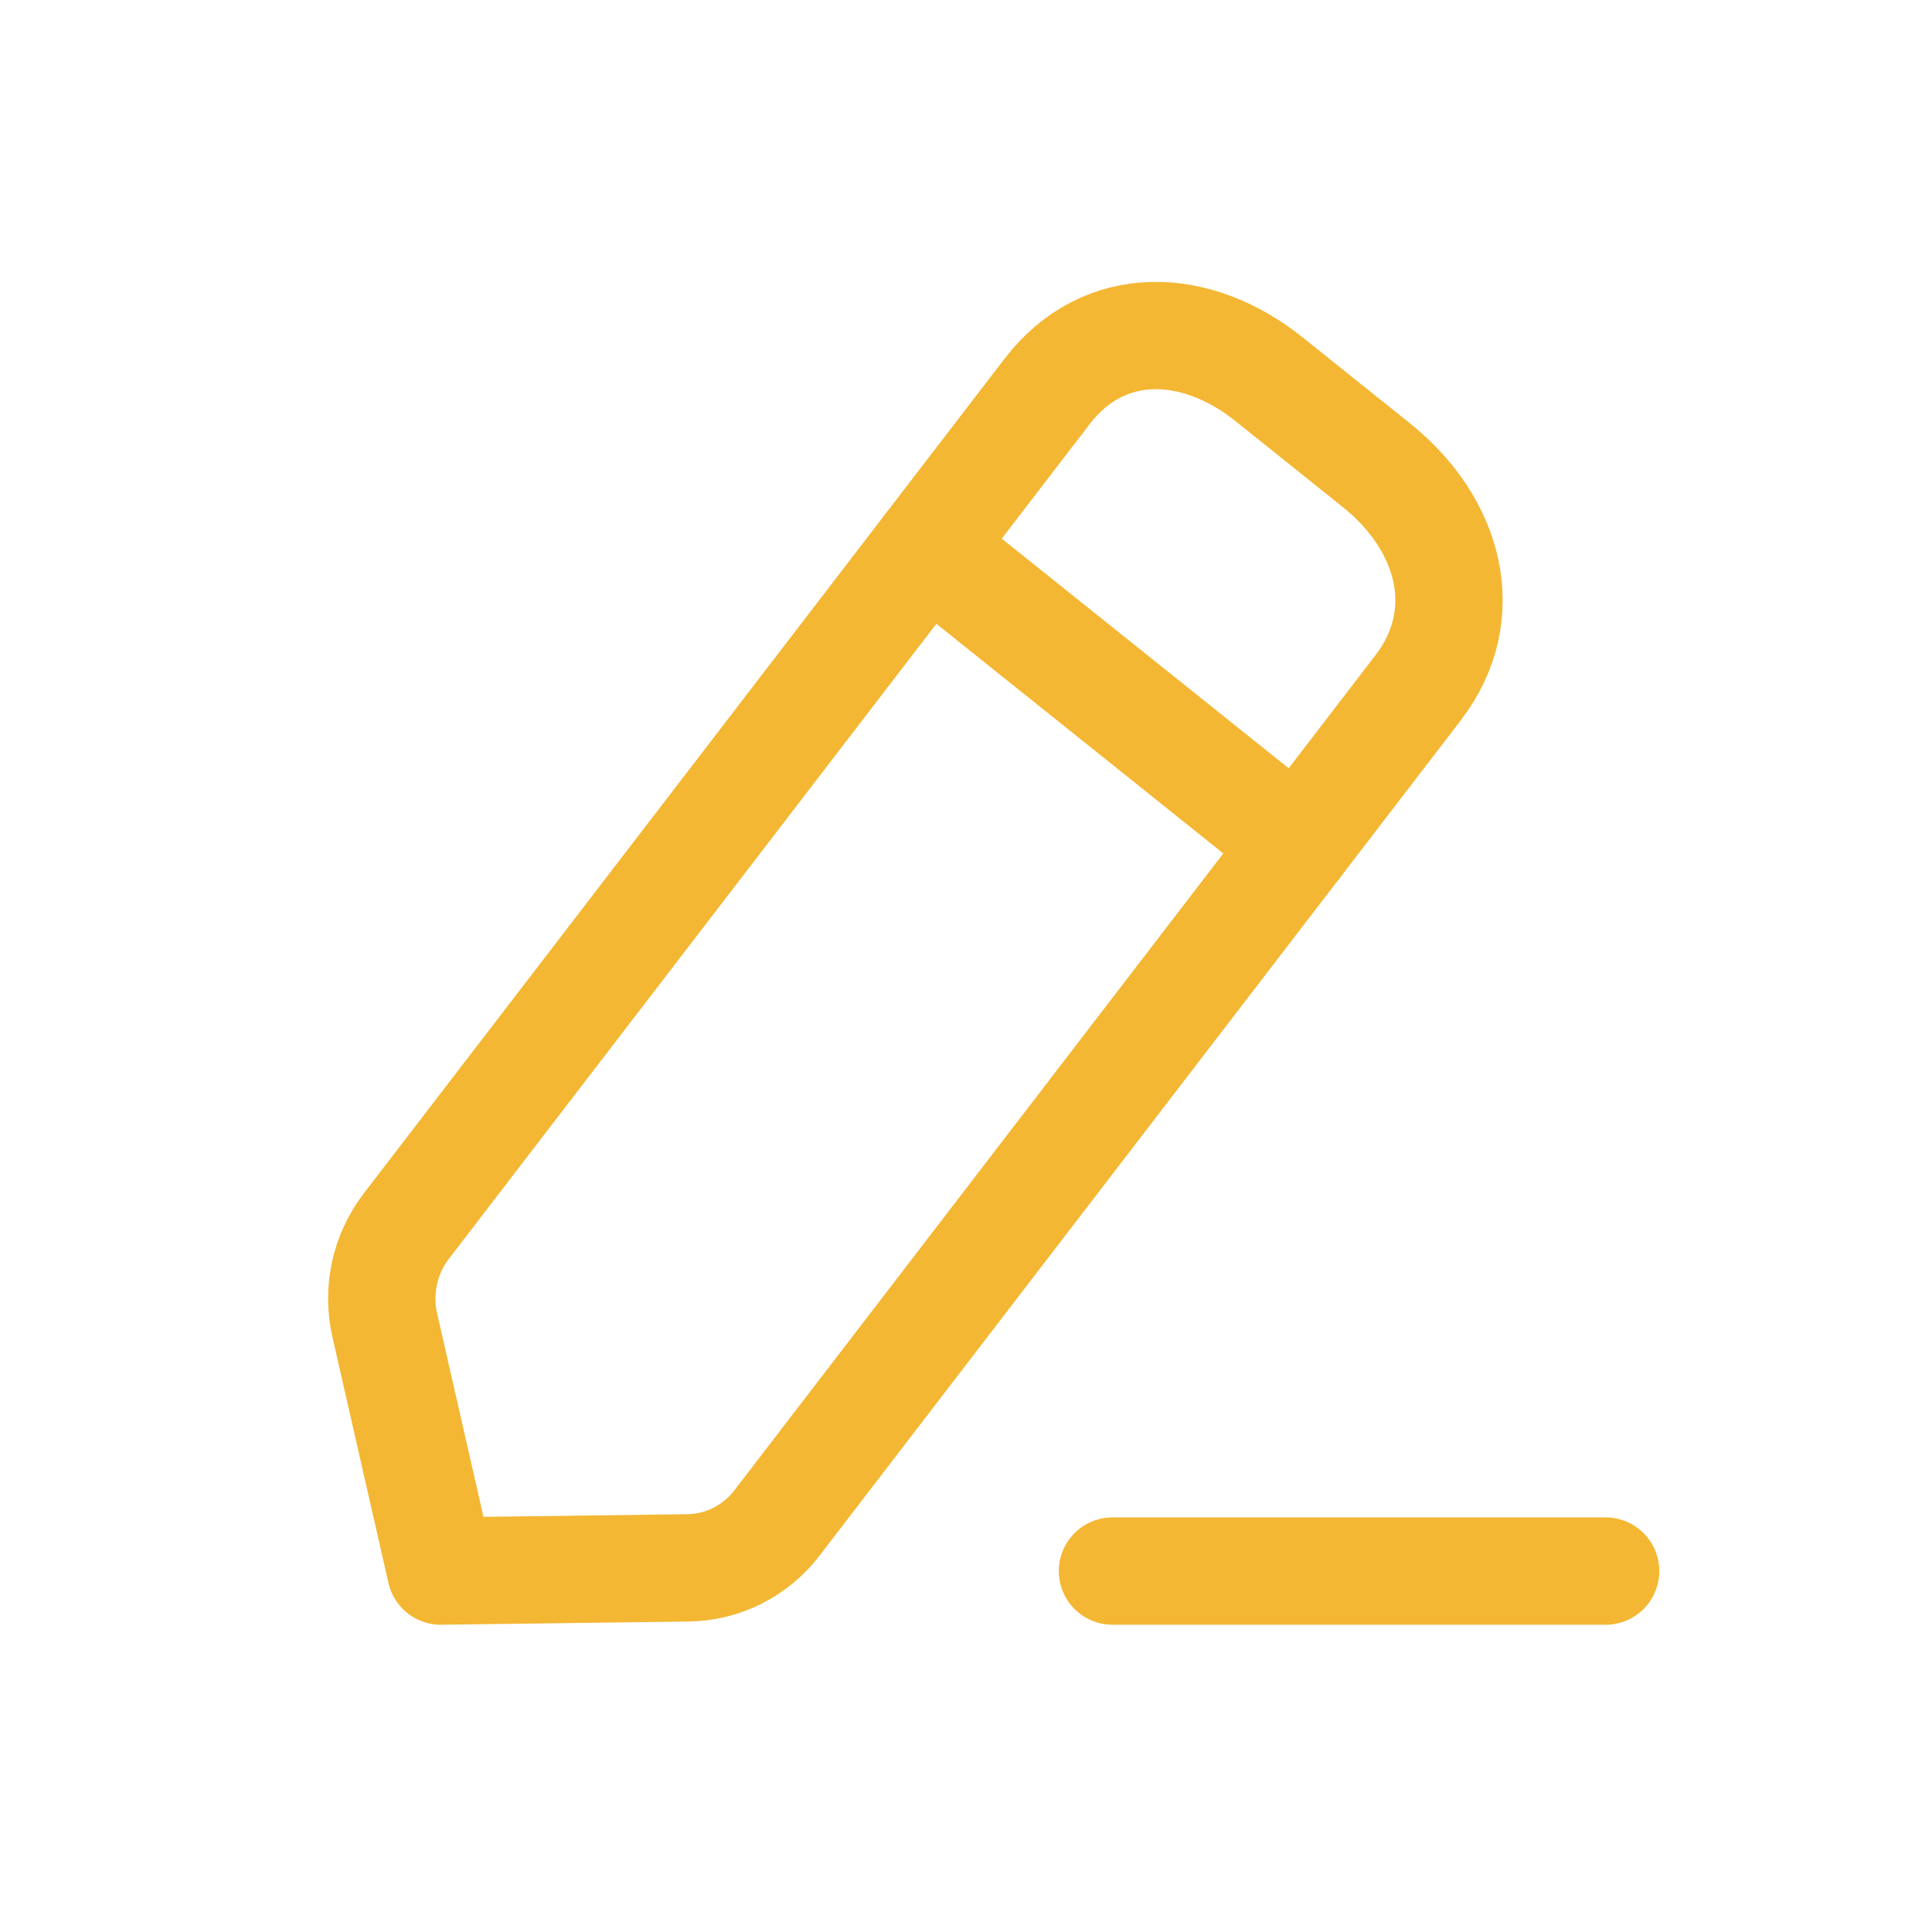 <svg width="27" height="27" viewBox="0 0 27 27" fill="none" xmlns="http://www.w3.org/2000/svg">
<path d="M15.547 21.956H22.439" stroke="#F4B733" stroke-width="1.5" stroke-linecap="round" stroke-linejoin="round"/>
<path fill-rule="evenodd" clip-rule="evenodd" d="M14.635 5.468C15.431 4.432 16.718 4.486 17.734 5.299L19.236 6.502C20.252 7.315 20.612 8.577 19.816 9.615L10.858 21.284C10.558 21.675 10.101 21.905 9.615 21.911L6.16 21.956L5.377 18.519C5.267 18.037 5.377 17.529 5.677 17.137L14.635 5.468Z" stroke="#F4B733" stroke-width="1.5" stroke-linecap="round" stroke-linejoin="round"/>
<path d="M12.957 7.654L18.138 11.8" stroke="#F4B733" stroke-width="1.5" stroke-linecap="round" stroke-linejoin="round"/>
</svg>
